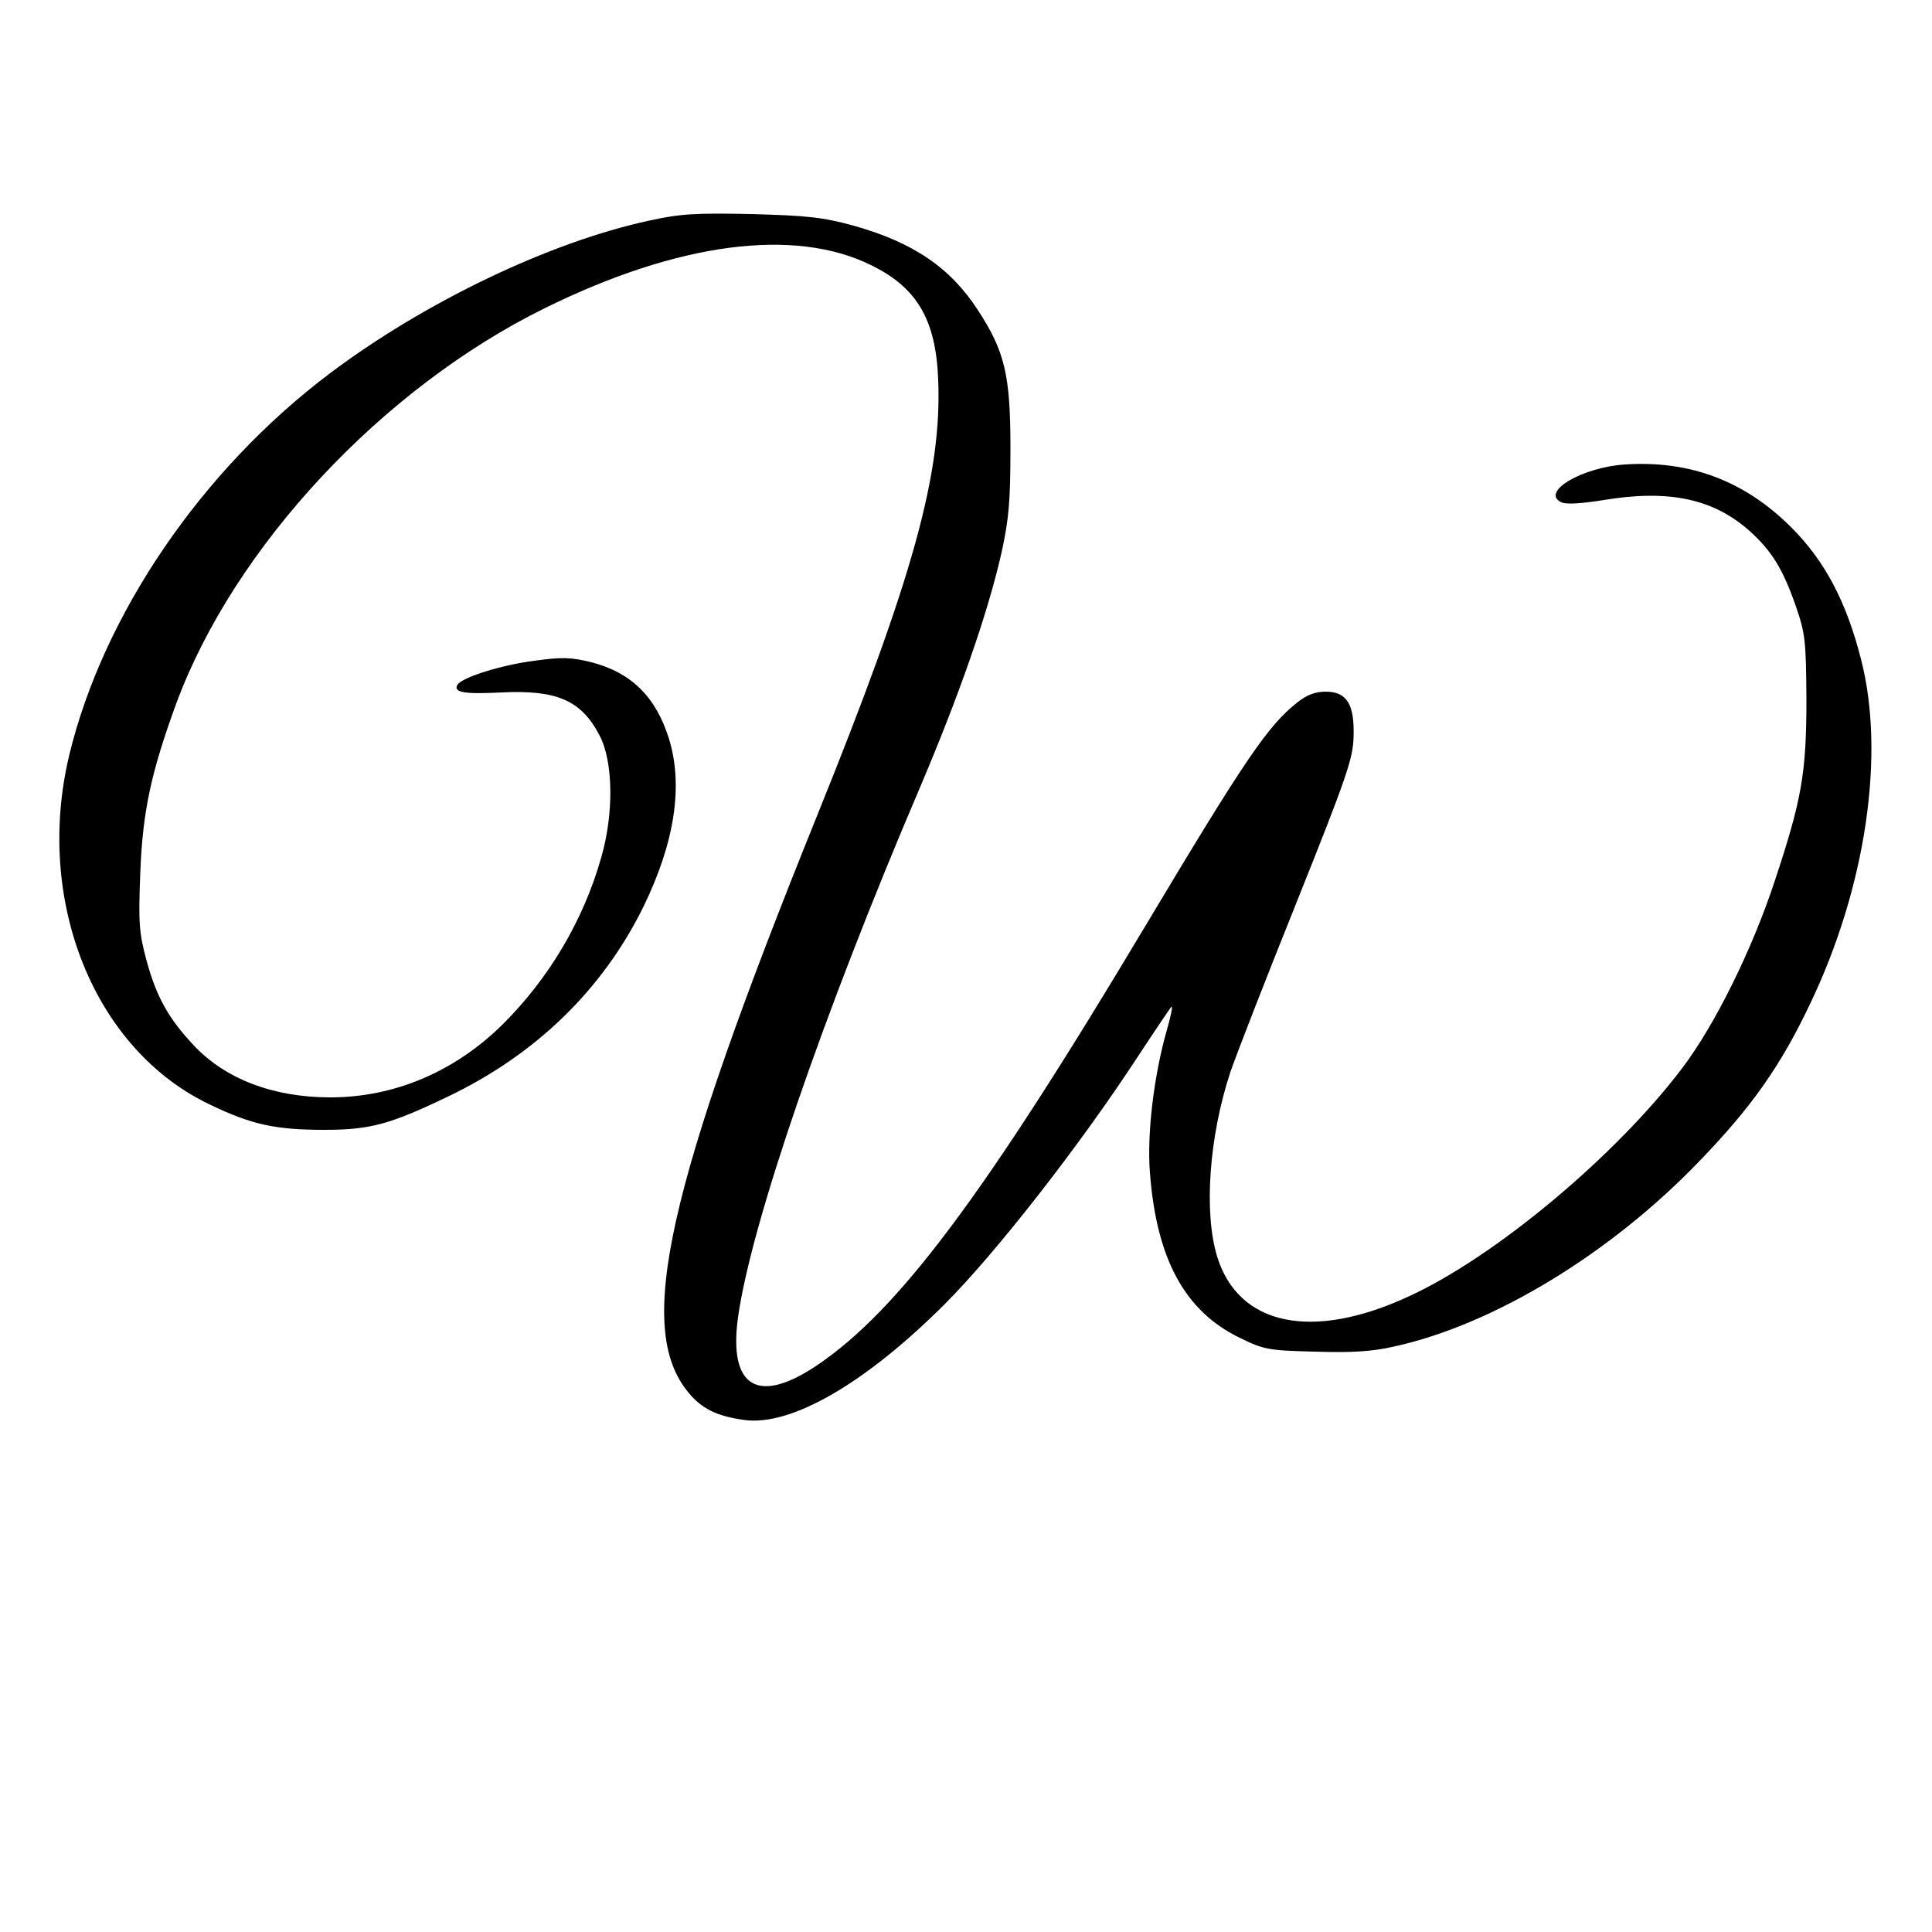 <?xml version="1.0" standalone="no"?>
<!DOCTYPE svg PUBLIC "-//W3C//DTD SVG 20010904//EN"
 "http://www.w3.org/TR/2001/REC-SVG-20010904/DTD/svg10.dtd">
<svg version="1.0" xmlns="http://www.w3.org/2000/svg"
 width="500pt" height="500pt" viewBox="0 0 500 500"
 preserveAspectRatio="xMidYMid meet">
<g transform="translate(0,500) scale(0.1,-0.1)"
fill="#000000" stroke="none">
<path d="M1680 4429 c-256 -55 -580 -210 -826 -395 -332 -250 -587 -624 -675
-989 -90 -377 65 -762 365 -904 108 -52 170 -65 296 -65 117 0 169 14 317 85
229 109 402 277 508 492 81 166 104 314 66 436 -34 108 -97 170 -200 197 -53
13 -76 14 -148 4 -86 -11 -187 -43 -199 -62 -12 -20 17 -25 115 -20 143 7 206
-21 253 -112 35 -67 37 -201 4 -315 -46 -163 -136 -314 -256 -433 -124 -122
-280 -188 -445 -188 -147 0 -271 47 -353 134 -65 69 -97 125 -123 221 -19 71
-21 96 -16 225 6 160 28 261 93 439 150 406 534 817 955 1024 343 169 644 209
843 111 119 -58 168 -141 174 -296 10 -243 -64 -512 -313 -1128 -391 -968
-471 -1327 -334 -1493 35 -43 74 -62 146 -72 121 -16 313 95 518 300 132 132
350 411 502 644 42 64 80 120 84 125 5 5 0 -21 -11 -59 -34 -119 -52 -270 -44
-370 17 -223 90 -358 232 -427 63 -31 75 -33 194 -36 95 -3 148 0 205 13 257
56 561 240 793 482 133 138 208 244 284 404 145 302 196 648 132 894 -38 149
-94 254 -180 340 -120 120 -262 174 -430 163 -110 -7 -218 -70 -167 -97 12 -7
49 -5 112 5 169 28 285 3 379 -82 56 -51 84 -97 117 -191 25 -72 27 -90 28
-243 0 -191 -12 -259 -82 -470 -59 -179 -155 -373 -240 -485 -171 -226 -484
-488 -707 -590 -250 -116 -441 -76 -496 103 -35 114 -21 310 34 477 15 44 92
242 172 441 128 320 145 369 147 425 3 86 -17 119 -72 119 -27 0 -49 -8 -75
-29 -75 -60 -132 -143 -391 -576 -418 -700 -640 -996 -850 -1138 -154 -104
-230 -57 -205 124 34 242 221 786 470 1369 103 242 177 455 212 610 19 87 23
134 23 270 0 188 -14 250 -84 357 -71 110 -168 176 -322 219 -80 22 -120 26
-264 30 -144 3 -184 1 -265 -17z"/>
</g>
</svg>
